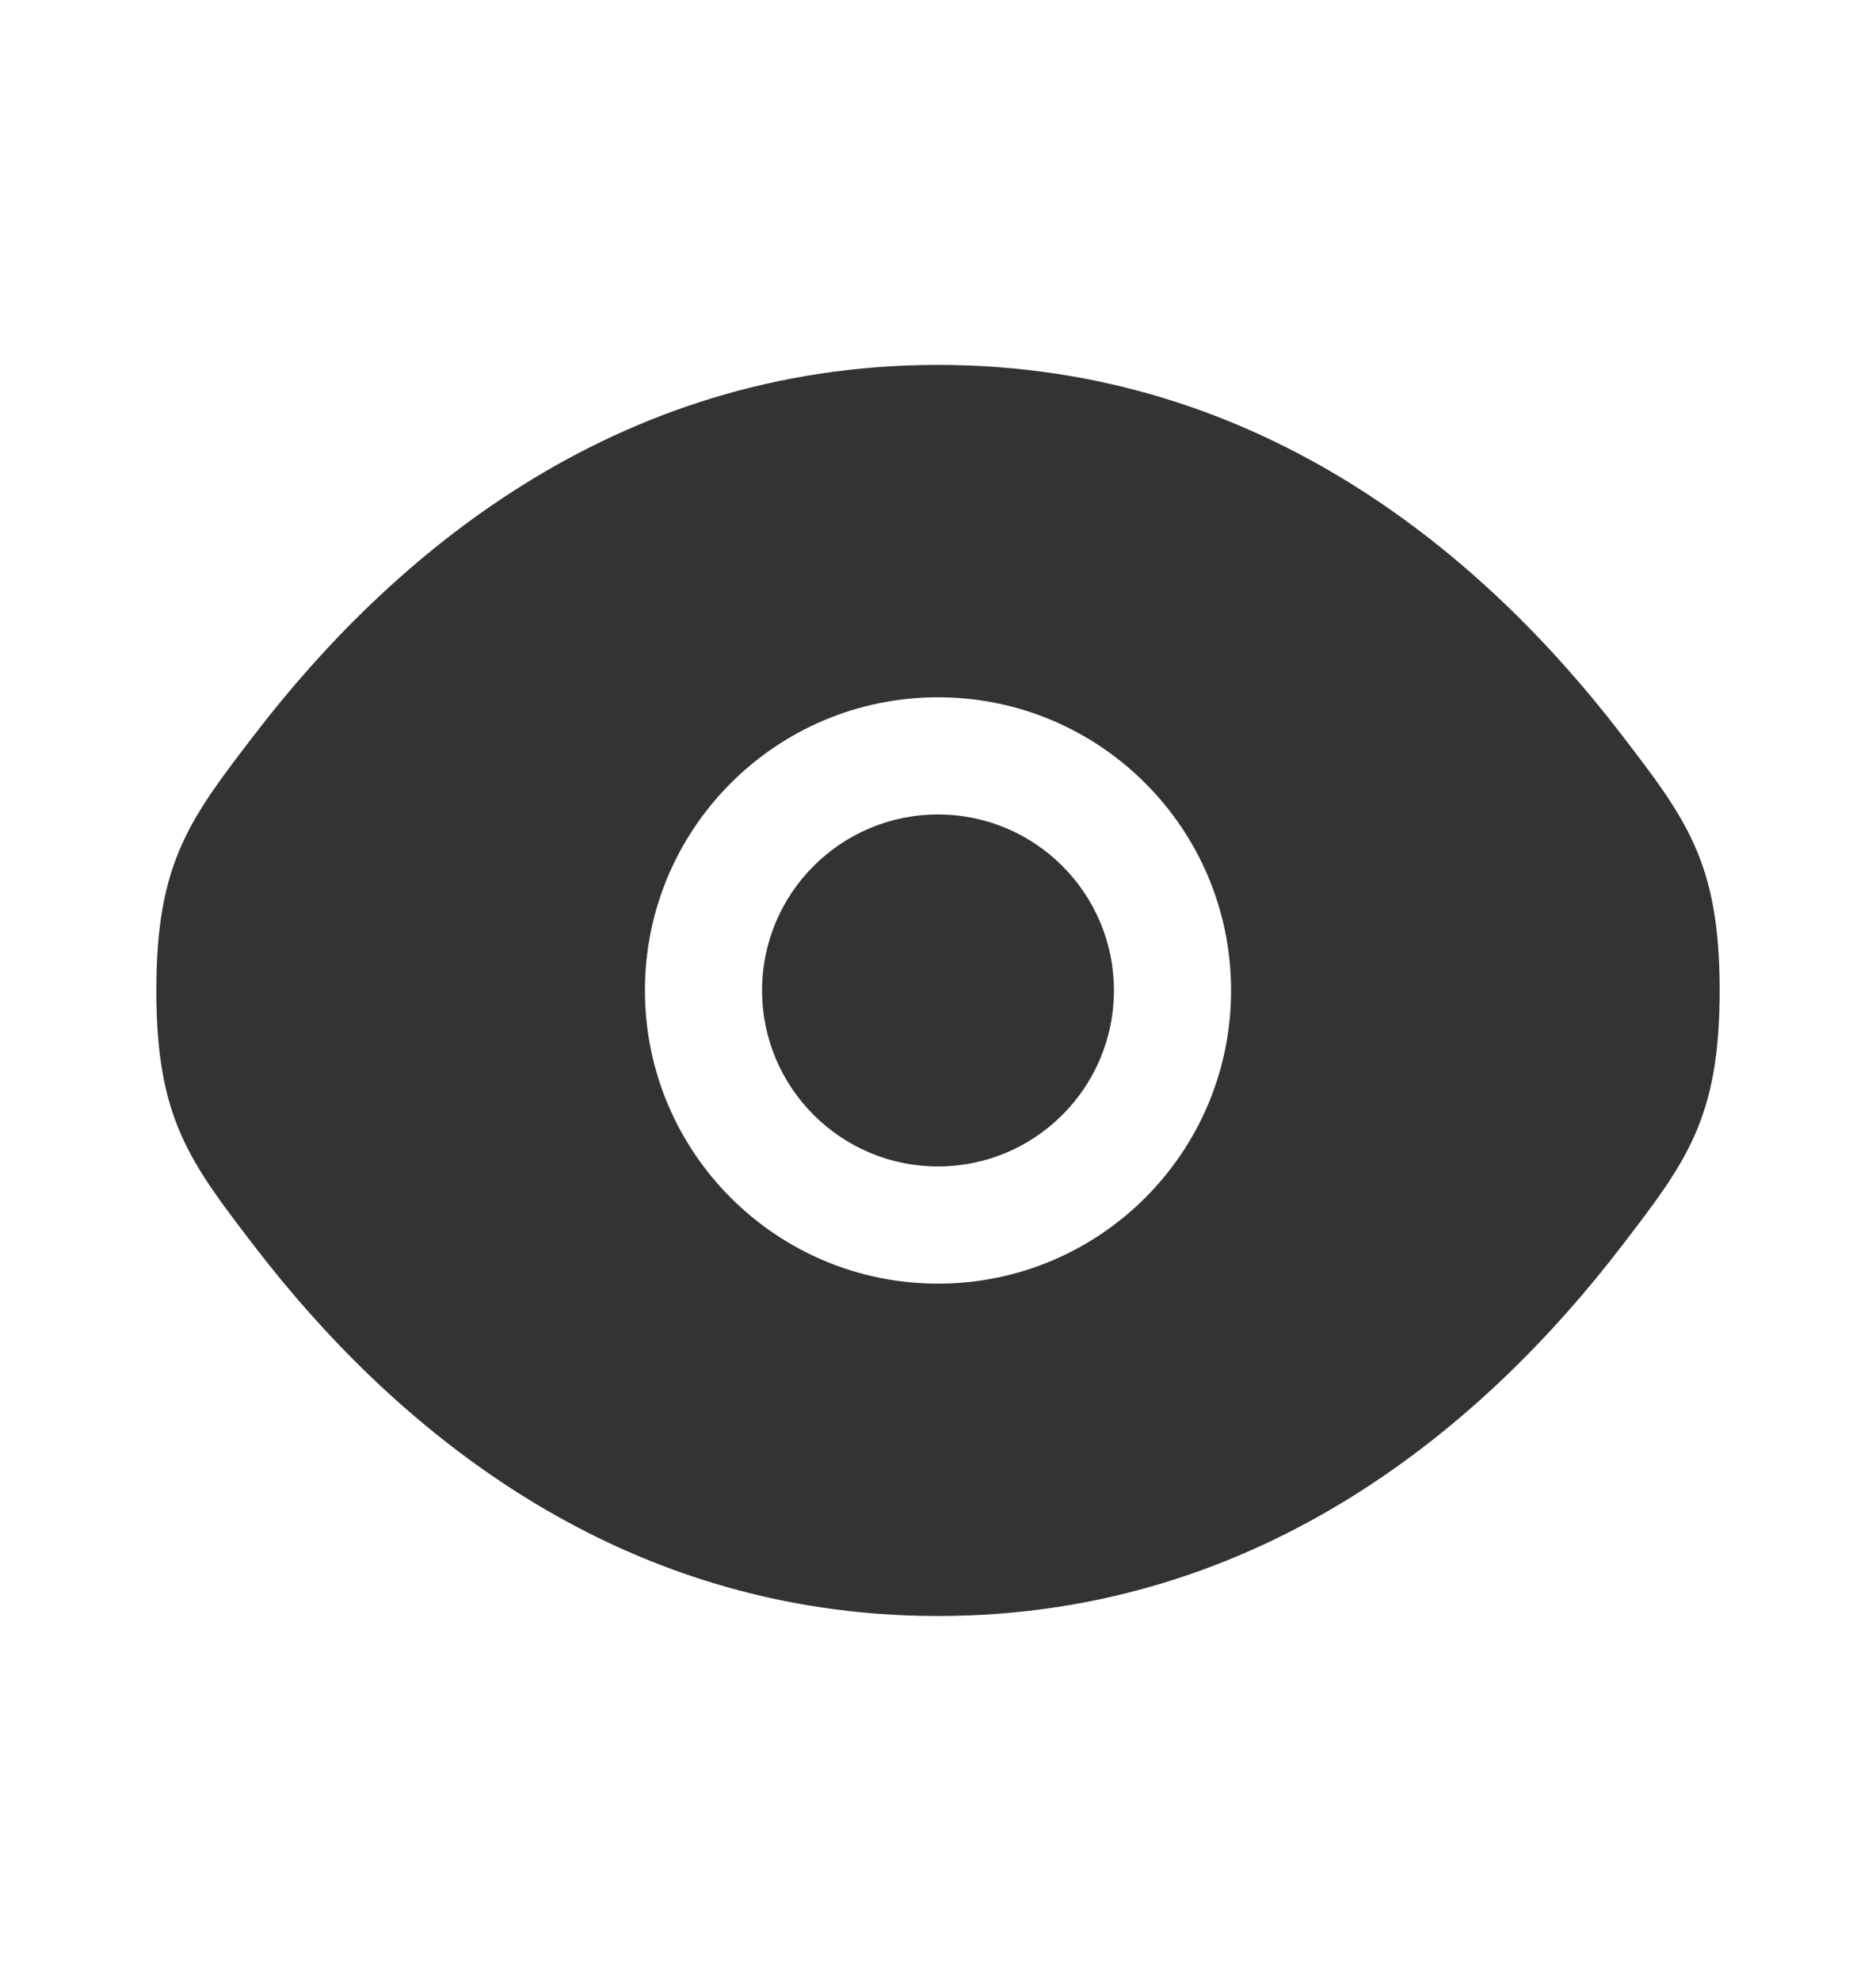 <svg width="18" height="19" viewBox="0 0 18 19" fill="none" xmlns="http://www.w3.org/2000/svg">
<path d="M7.312 9.5C7.312 8.568 8.068 7.812 9 7.812C9.932 7.812 10.688 8.568 10.688 9.5C10.688 10.432 9.932 11.188 9 11.188C8.068 11.188 7.312 10.432 7.312 9.5Z" fill="black" fill-opacity="0.8"/>
<path fill-rule="evenodd" clip-rule="evenodd" d="M1.5 9.5C1.5 10.73 1.819 11.144 2.456 11.972C3.729 13.625 5.864 15.5 9 15.5C12.136 15.5 14.271 13.625 15.544 11.972C16.181 11.144 16.5 10.73 16.5 9.5C16.5 8.27 16.181 7.856 15.544 7.028C14.271 5.375 12.136 3.5 9 3.5C5.864 3.5 3.729 5.375 2.456 7.028C1.819 7.856 1.5 8.27 1.5 9.5ZM9 6.688C7.447 6.688 6.188 7.947 6.188 9.5C6.188 11.053 7.447 12.312 9 12.312C10.553 12.312 11.812 11.053 11.812 9.5C11.812 7.947 10.553 6.688 9 6.688Z" fill="black" fill-opacity="0.8"/>
</svg>
